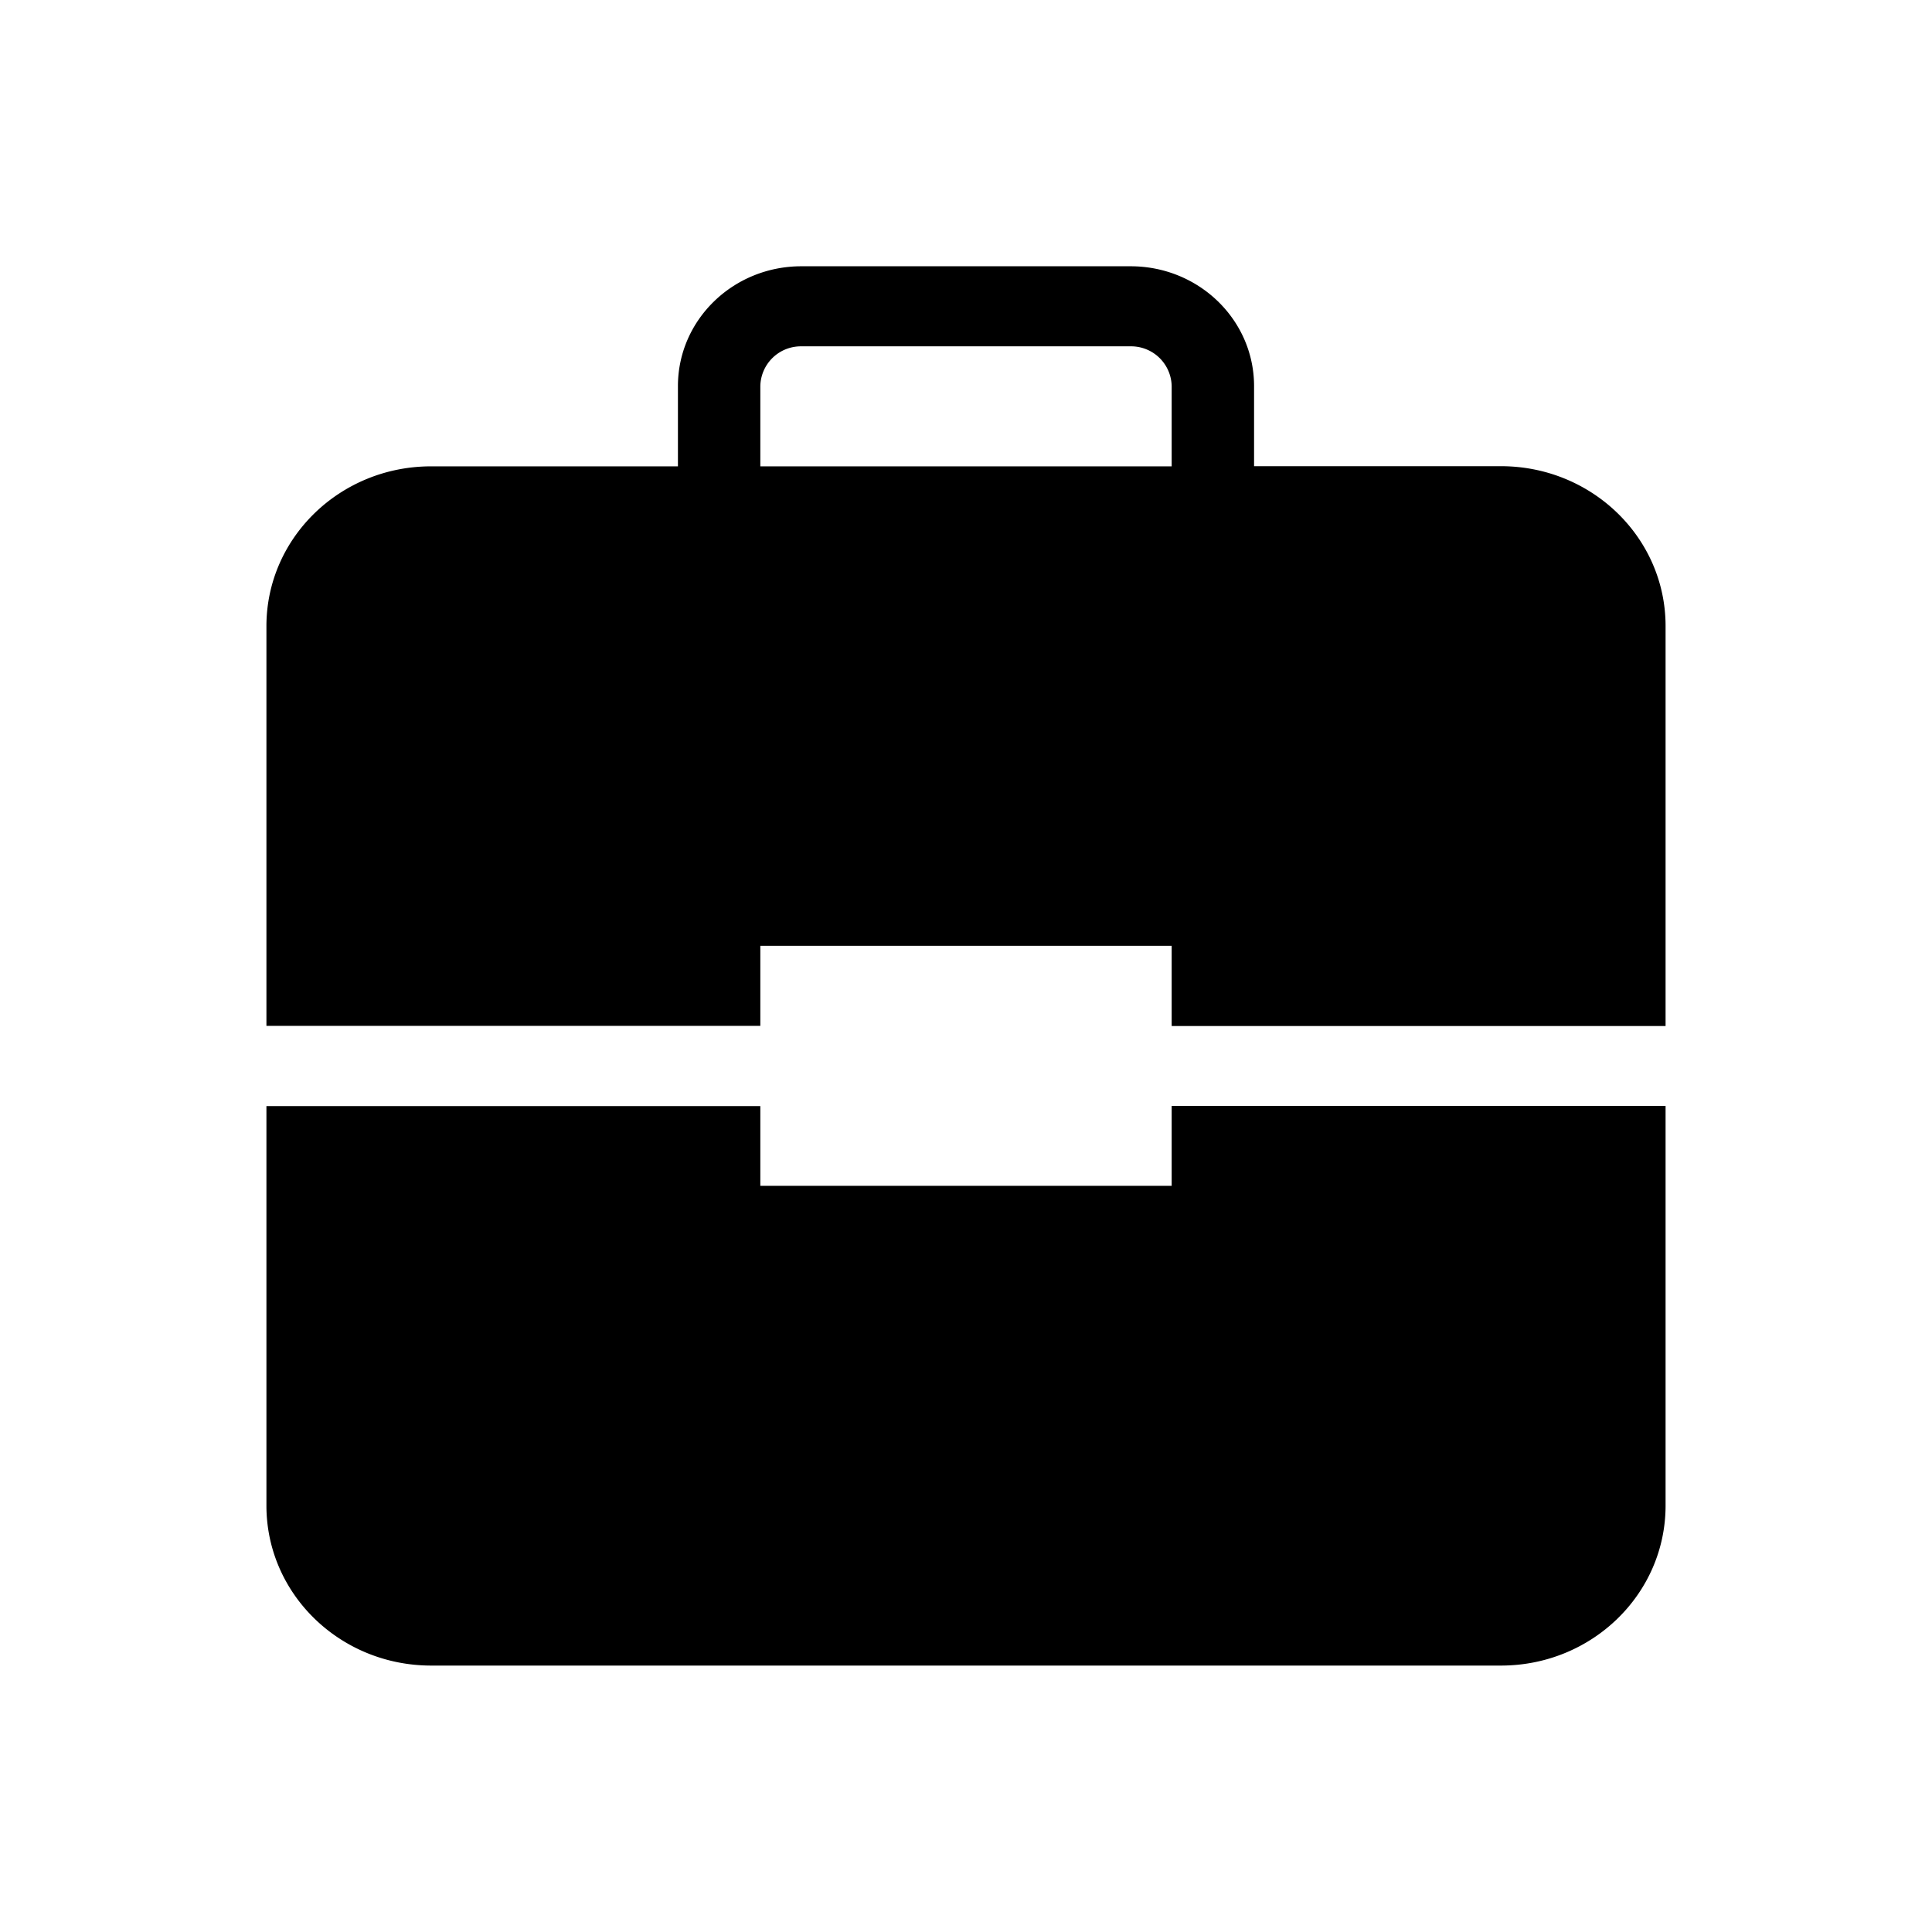 <?xml version="1.0" standalone="no"?><!DOCTYPE svg PUBLIC "-//W3C//DTD SVG 1.1//EN" "http://www.w3.org/Graphics/SVG/1.1/DTD/svg11.dtd"><svg t="1617072017870" class="icon" viewBox="0 0 1024 1024" version="1.1" xmlns="http://www.w3.org/2000/svg" p-id="19533" width="64" height="64" xmlns:xlink="http://www.w3.org/1999/xlink"><defs><style type="text/css"></style></defs><path d="M882.789 543.805H621.012V501.288H402.988v42.435H141.211V331.879c0-46.802 39.056-84.705 87.259-84.705h130.847V204.657c0-35.101 29.251-63.528 65.424-63.528h174.518c36.172 0 65.424 28.427 65.424 63.528v42.435h130.847c48.203 0 87.259 37.903 87.259 84.705v211.926zM882.789 586.158v211.844C882.789 844.886 843.732 882.789 795.53 882.789H228.553C180.268 882.789 141.211 844.886 141.211 798.002v-211.761h261.777v42.27h218.024V586.158H882.789zM621.012 247.175V204.657A21.506 21.506 0 0 0 599.341 183.564H424.741a21.506 21.506 0 0 0-21.753 21.176v42.435h218.024z" p-id="19534"></path></svg>